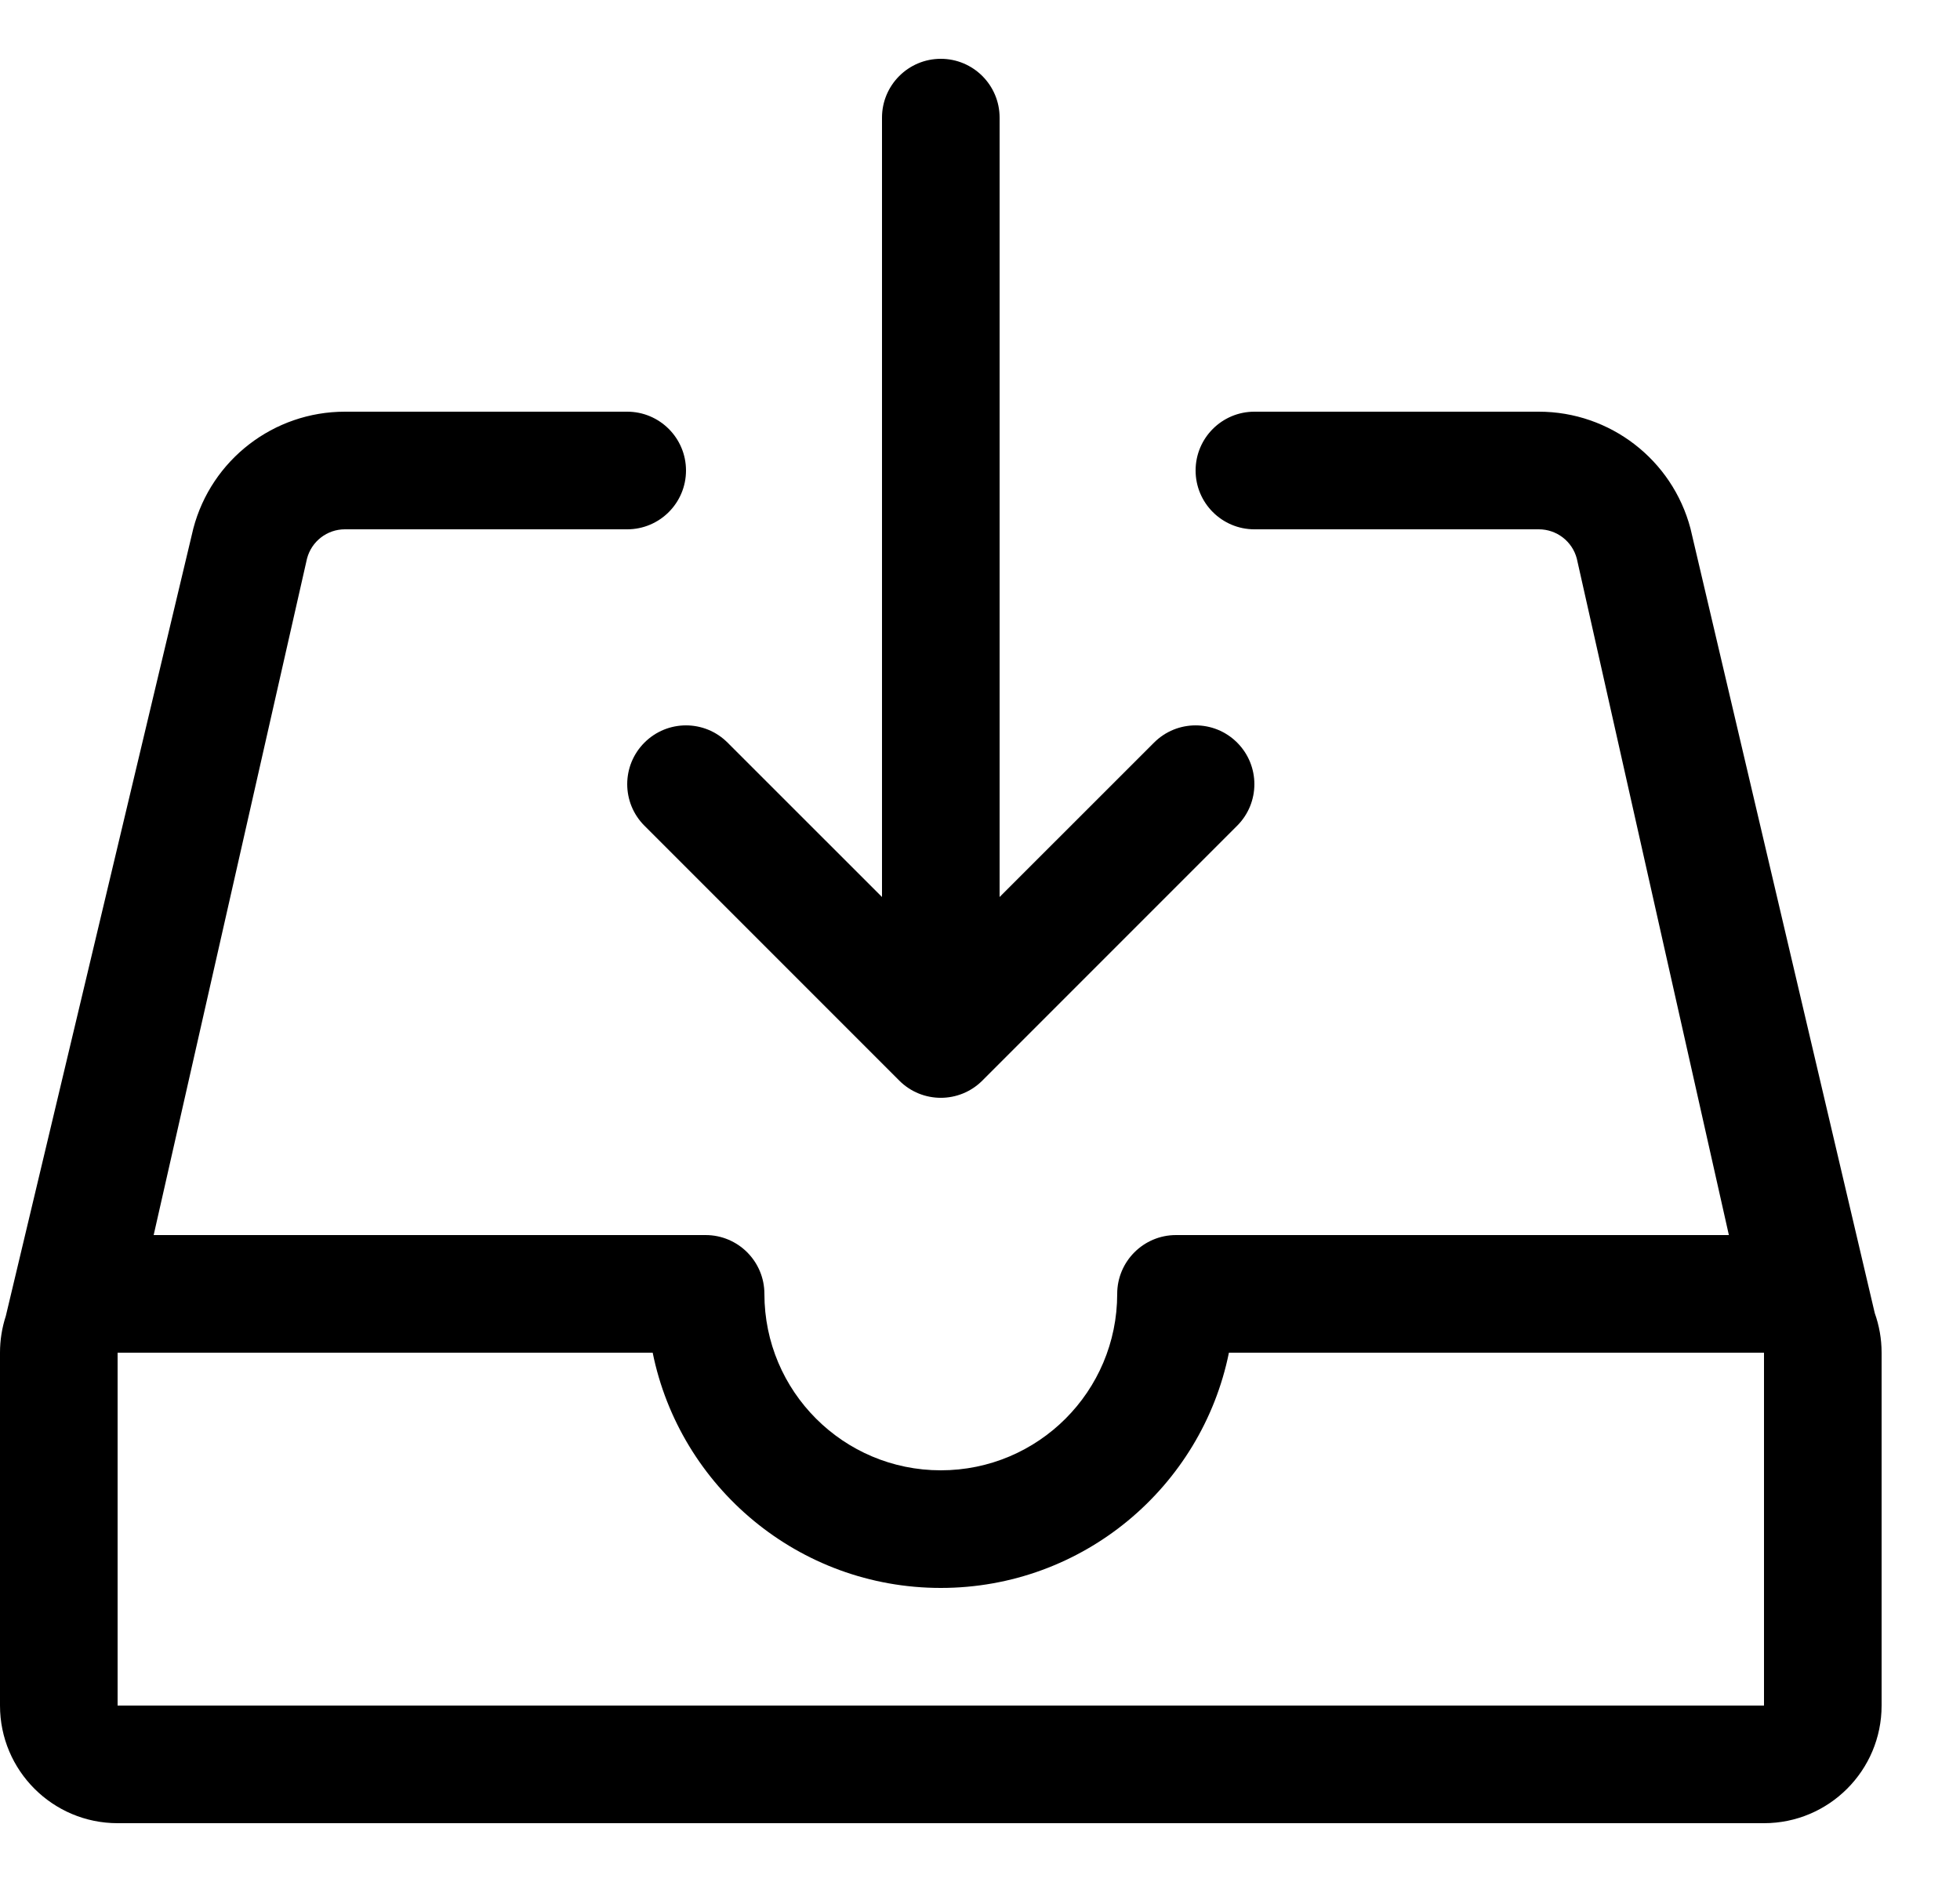 <svg xmlns="http://www.w3.org/2000/svg" xmlns:xlink="http://www.w3.org/1999/xlink" width="25" height="24" version="1.1" viewBox="0 0 25 24"><title>bell copy 36</title><desc>Created with Sketch.</desc><g id="Icons" fill="none" fill-rule="evenodd" stroke="none" stroke-width="1"><path id="Shape" fill="#000" fill-rule="nonzero" d="M15.25,6 C15.25,5.586 15.586,5.25 16,5.25 L19.628,5.25 C20.536,5.25 21.33,5.862 21.562,6.739 L23.913,16.746 C23.969,16.903 24,17.073 24,17.25 L24,21.75 C24,22.578 23.328,23.25 22.5,23.25 L1.5,23.25 C0.672,23.25 -9.23062089e-08,22.578 3.27829639e-08,21.75 L3.27829639e-08,17.25 C3.27829639e-08,17.087 0.026,16.93 0.074,16.783 L2.466,6.739 C2.697,5.862 3.491,5.25 4.399,5.25 L8,5.25 C8.414,5.25 8.75,5.586 8.75,6 C8.75,6.414 8.414,6.75 8,6.75 L4.399,6.75 C4.172,6.75 3.974,6.903 3.916,7.123 L1.96,15.75 L9,15.75 C9.414,15.75 9.75,16.086 9.75,16.5 C9.75,17.743 10.757,18.75 12,18.75 C13.243,18.75 14.25,17.743 14.25,16.5 C14.25,16.086 14.586,15.75 15,15.75 L22.052,15.75 L20.112,7.122 C20.054,6.903 19.855,6.75 19.628,6.75 L16,6.75 C15.586,6.75 15.25,6.414 15.25,6 Z M22.5,17.25 L15.675,17.25 C15.328,18.962 13.814,20.25 12,20.25 C10.186,20.25 8.672,18.962 8.325,17.25 L1.5,17.25 L1.5,21.75 L22.5,21.75 L22.5,17.25 Z M11.25,11.439 L11.25,1.5 C11.25,1.086 11.586,0.75 12,0.75 C12.414,0.75 12.75,1.086 12.75,1.5 L12.75,11.439 L14.72,9.47 C15.013,9.177 15.487,9.177 15.78,9.47 C16.073,9.763 16.073,10.237 15.78,10.53 L12.53,13.78 C12.237,14.073 11.763,14.073 11.47,13.78 L8.22,10.53 C7.927,10.237 7.927,9.763 8.22,9.47 C8.513,9.177 8.987,9.177 9.28,9.47 L11.25,11.439 Z"/></g></svg>